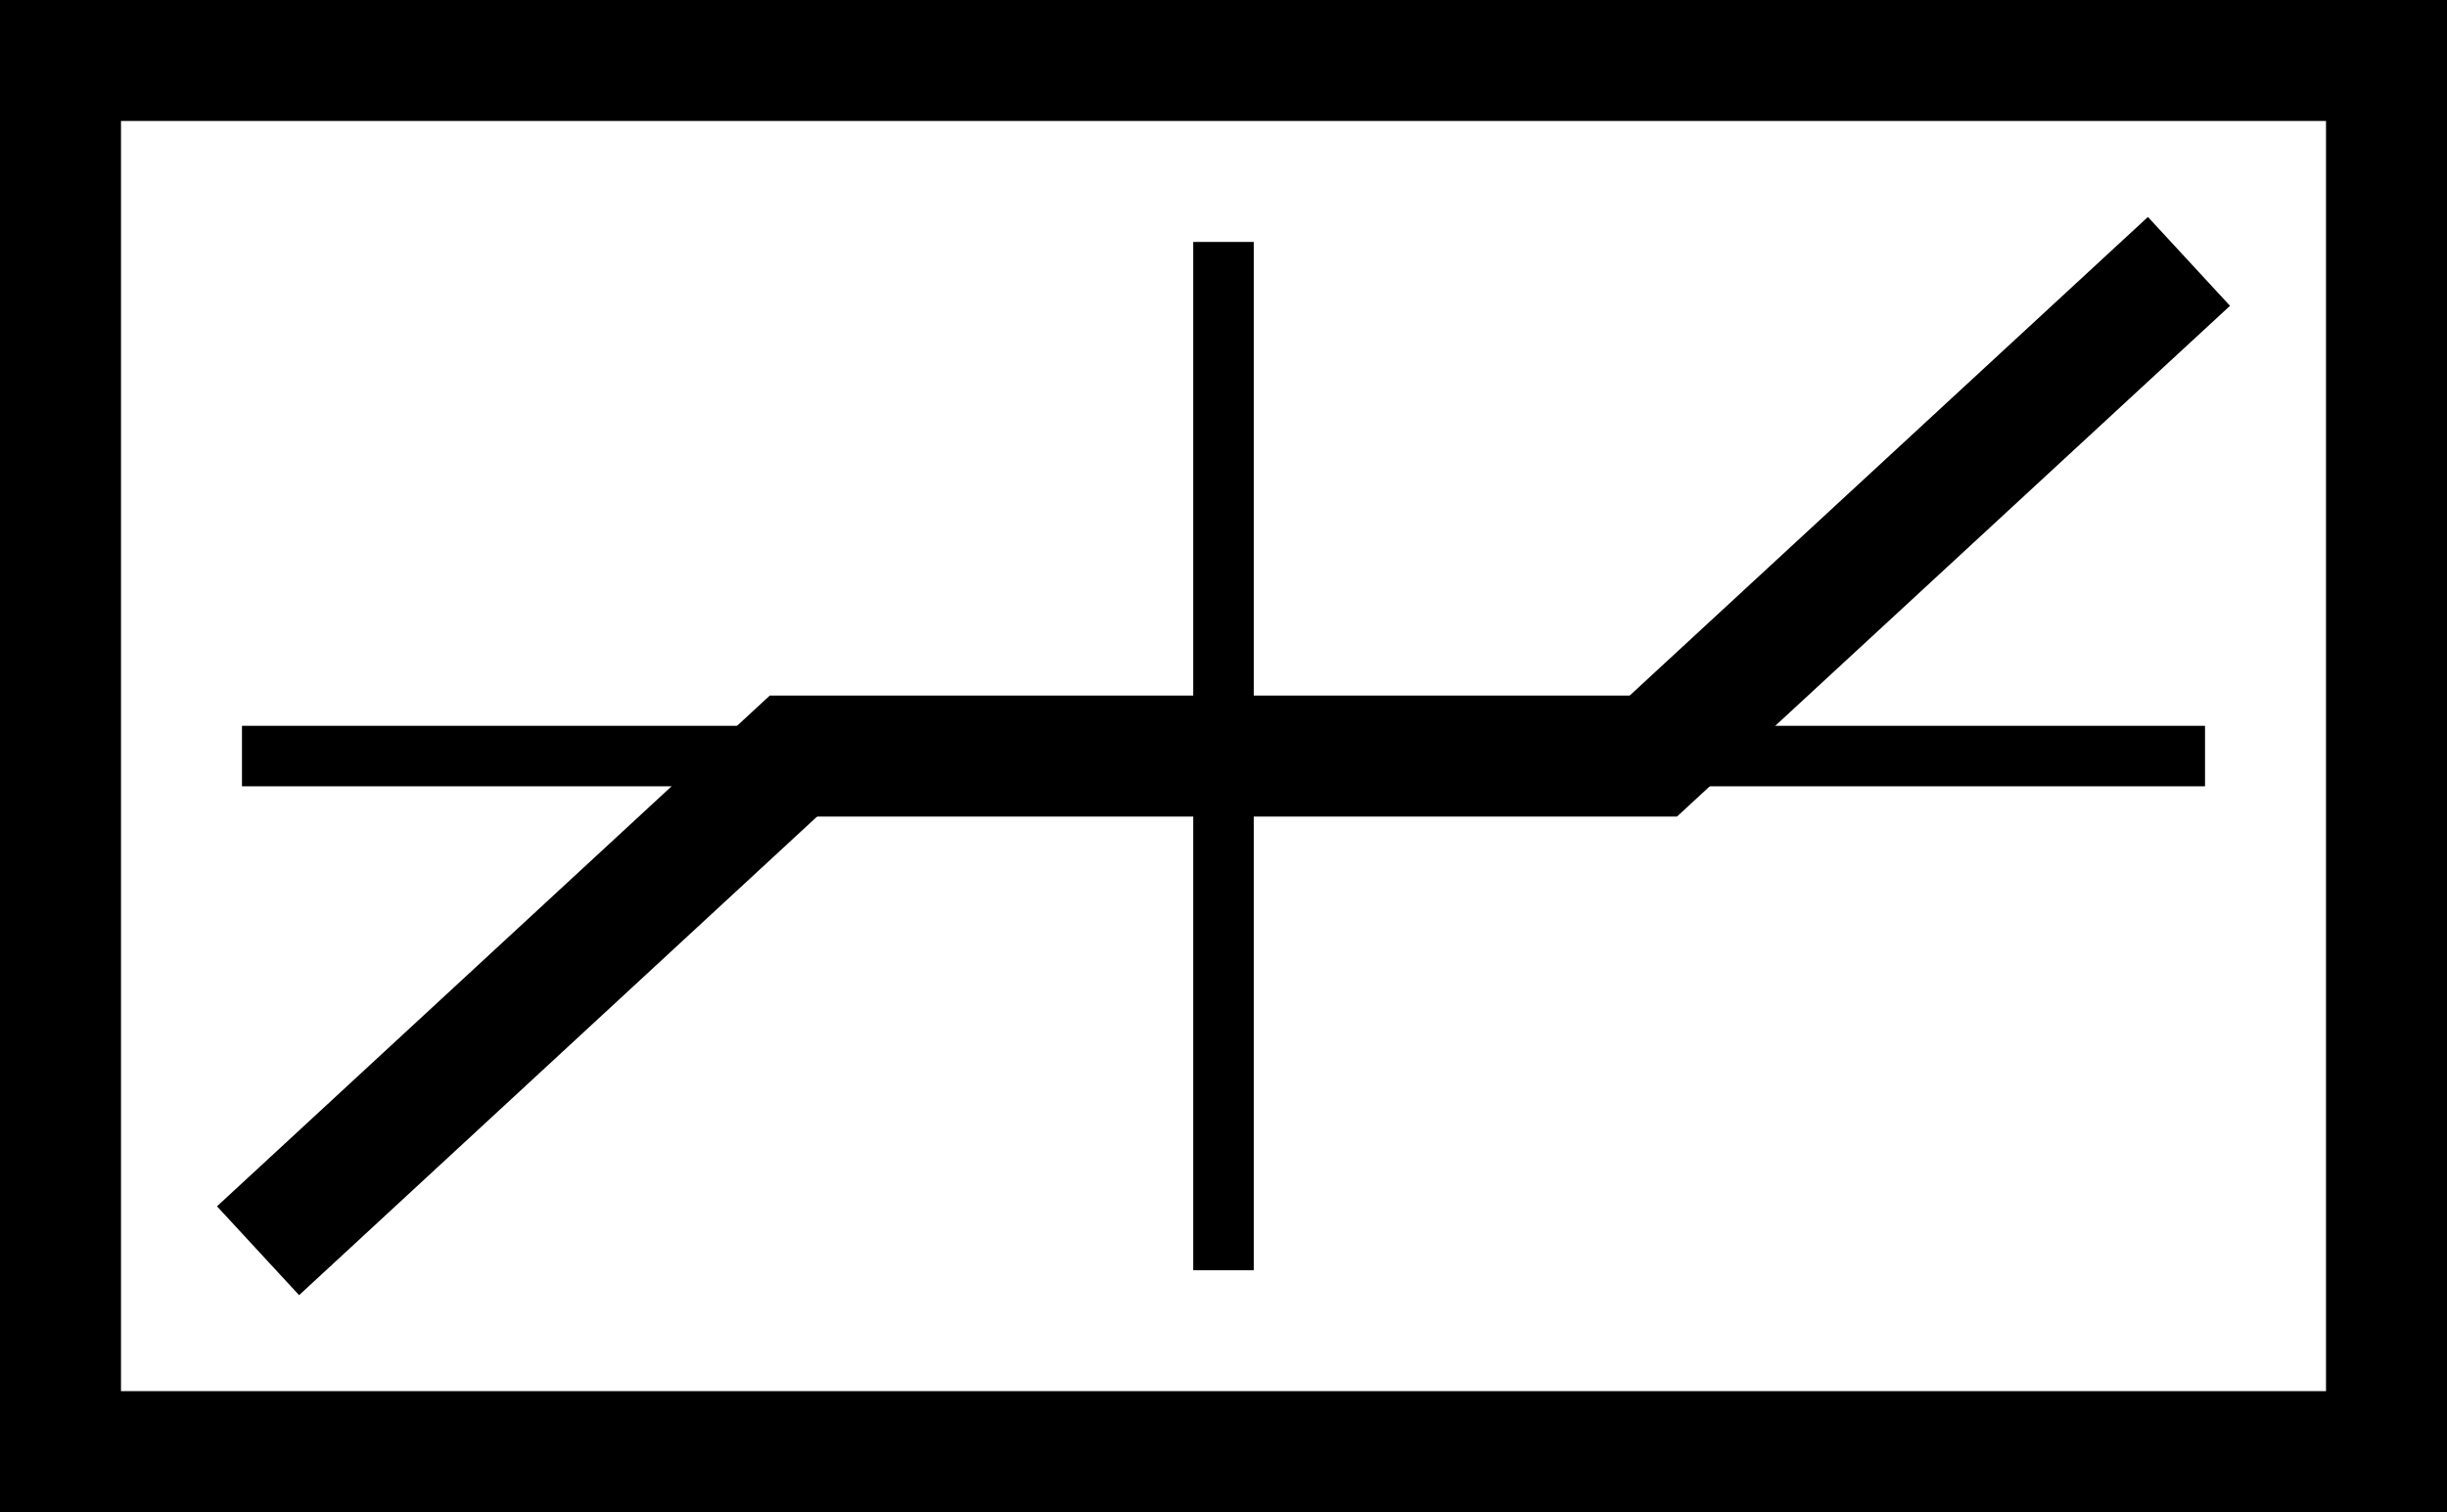 <?xml version="1.0" encoding="UTF-8" standalone="no"?>
<!-- Created with Inkscape (http://www.inkscape.org/) -->
<svg
   xmlns:dc="http://purl.org/dc/elements/1.1/"
   xmlns:cc="http://creativecommons.org/ns#"
   xmlns:rdf="http://www.w3.org/1999/02/22-rdf-syntax-ns#"
   xmlns:svg="http://www.w3.org/2000/svg"
   xmlns="http://www.w3.org/2000/svg"
   xmlns:sodipodi="http://sodipodi.sourceforge.net/DTD/sodipodi-0.dtd"
   xmlns:inkscape="http://www.inkscape.org/namespaces/inkscape"
   width="40.45"
   height="25"
   id="svg3336"
   sodipodi:version="0.32"
   inkscape:version="0.46"
   sodipodi:docname="deadzone.svg"
   inkscape:output_extension="org.inkscape.output.svg.inkscape"
   version="1.0">
  <rect width="100%" height="100%" fill="#808080" stroke="none"/>
  <defs
     id="defs3338">
    <marker
       inkscape:stockid="Arrow2Mend"
       orient="auto"
       refY="0"
       refX="0"
       id="Arrow2Mend"
       style="overflow:visible">
      <path
         id="path3629"
         style="font-size:12px;fill-rule:evenodd;stroke-width:0.625;stroke-linejoin:round"
         d="M 8.719,4.034 L -2.207,0.016 L 8.719,-4.002 C 6.973,-1.63 6.983,1.616 8.719,4.034 L 8.719,4.034 z"
         transform="scale(-0.6,-0.6)" />
    </marker>
    <marker
       inkscape:stockid="DotM"
       orient="auto"
       refY="0"
       refX="0"
       id="DotM"
       style="overflow:visible">
      <path
         id="path3667"
         d="M -2.5,-1 C -2.5,1.76 -4.74,4 -7.5,4 C -10.26,4 -12.5,1.76 -12.5,-1 C -12.5,-3.76 -10.26,-6 -7.5,-6 C -4.74,-6 -2.5,-3.76 -2.5,-1 z"
         style="fill-rule:evenodd;stroke:#000000;stroke-width:1pt;marker-start:none;marker-end:none"
         transform="matrix(0.4,0,0,0.4,2.96,0.4)" />
    </marker>
    <marker
       inkscape:stockid="DotL"
       orient="auto"
       refY="0"
       refX="0"
       id="DotL"
       style="overflow:visible">
      <path
         id="path3664"
         d="M -2.5,-1 C -2.5,1.76 -4.74,4 -7.5,4 C -10.26,4 -12.5,1.76 -12.5,-1 C -12.5,-3.76 -10.26,-6 -7.5,-6 C -4.74,-6 -2.5,-3.76 -2.5,-1 z"
         style="fill-rule:evenodd;stroke:#000000;stroke-width:1pt;marker-start:none;marker-end:none"
         transform="matrix(0.8,0,0,0.8,5.92,0.8)" />
    </marker>
    <marker
       style="overflow:visible"
       id="TriangleOutL"
       refX="0"
       refY="0"
       orient="auto"
       inkscape:stockid="TriangleOutL">
      <path
         transform="scale(0.8,0.8)"
         style="fill-rule:evenodd;stroke:#000000;stroke-width:1pt;marker-start:none"
         d="M 5.77,0 L -2.88,5 L -2.88,-5 L 5.77,0 z"
         id="path8118" />
    </marker>
    <inkscape:perspective
       sodipodi:type="inkscape:persp3d"
       inkscape:vp_x="0 : 526.18109 : 1"
       inkscape:vp_y="0 : 1000 : 0"
       inkscape:vp_z="744.09448 : 526.18109 : 1"
       inkscape:persp3d-origin="372.04724 : 350.78739 : 1"
       id="perspective3344" />
  </defs>
  <sodipodi:namedview
     id="base"
     pagecolor="#ffffff"
     bordercolor="#666666"
     borderopacity="1.0"
     gridtolerance="10000"
     guidetolerance="10"
     objecttolerance="10"
     inkscape:pageopacity="0.0"
     inkscape:pageshadow="2"
     inkscape:zoom="4"
     inkscape:cx="-120.05589"
     inkscape:cy="-11.716911"
     inkscape:document-units="px"
     inkscape:current-layer="layer1"
     showgrid="false"
     inkscape:window-width="1680"
     inkscape:window-height="948"
     inkscape:window-x="0"
     inkscape:window-y="68"
     showguides="true"
     inkscape:snap-global="true"
     inkscape:snap-intersection-line-segments="true"
     inkscape:snap-center="true"
     inkscape:window-maximized="1">
    <inkscape:grid
       type="xygrid"
       id="grid2405"
       visible="true"
       enabled="true"
       empspacing="5"
       snapvisiblegridlinesonly="true" />
  </sodipodi:namedview>
  <g
     inkscape:label="Layer 1"
     inkscape:groupmode="layer"
     id="layer1"
     transform="translate(-211.578,-381.152)">
    <rect
       style="fill:#ffffff;stroke:#000000;stroke-width:2;stroke-linecap:square;stroke-linejoin:miter;stroke-miterlimit:4;stroke-dasharray:none;stroke-dashoffset:0;stroke-opacity:1;fill-opacity:1"
       id="rect3623"
       width="38.45"
       height="23"
       x="212.578"
       y="382.152" />
    <path
       style="fill:none;fill-rule:evenodd;stroke:#000000;stroke-width:1;stroke-linecap:square;stroke-linejoin:miter;stroke-miterlimit:4;stroke-dasharray:none;stroke-opacity:1"
       d="M 216.078,393.652 L 247.528,393.652"
       id="path2411" />
    <path
       style="fill:none;fill-rule:evenodd;stroke:#000000;stroke-width:1;stroke-linecap:square;stroke-linejoin:miter;stroke-miterlimit:4;stroke-dasharray:none;stroke-opacity:1"
       d="M 231.803,385.652 L 231.803,401.652"
       id="path3207" />
    <path
       style="fill:none;fill-rule:evenodd;stroke:#000000;stroke-width:2;stroke-linecap:square;stroke-linejoin:miter;stroke-miterlimit:4;stroke-dasharray:none;stroke-opacity:1"
       d="M 225.303,393.652 L 238.303,393.652"
       id="path3209" />
    <path
       style="fill:none;fill-rule:evenodd;stroke:#000000;stroke-width:2;stroke-linecap:square;stroke-linejoin:miter;stroke-miterlimit:4;stroke-dasharray:none;stroke-opacity:1"
       d="M 216.578,401.152 L 224.247,394.065"
       id="path3211"
       sodipodi:nodetypes="cc" />
    <path
       style="fill:none;fill-rule:evenodd;stroke:#000000;stroke-width:2;stroke-linecap:square;stroke-linejoin:miter;stroke-miterlimit:4;stroke-dasharray:none;stroke-opacity:1"
       d="M 239.359,393.236 L 247.028,386.152"
       id="path3215"
       sodipodi:nodetypes="cc" />
  </g>
</svg>
